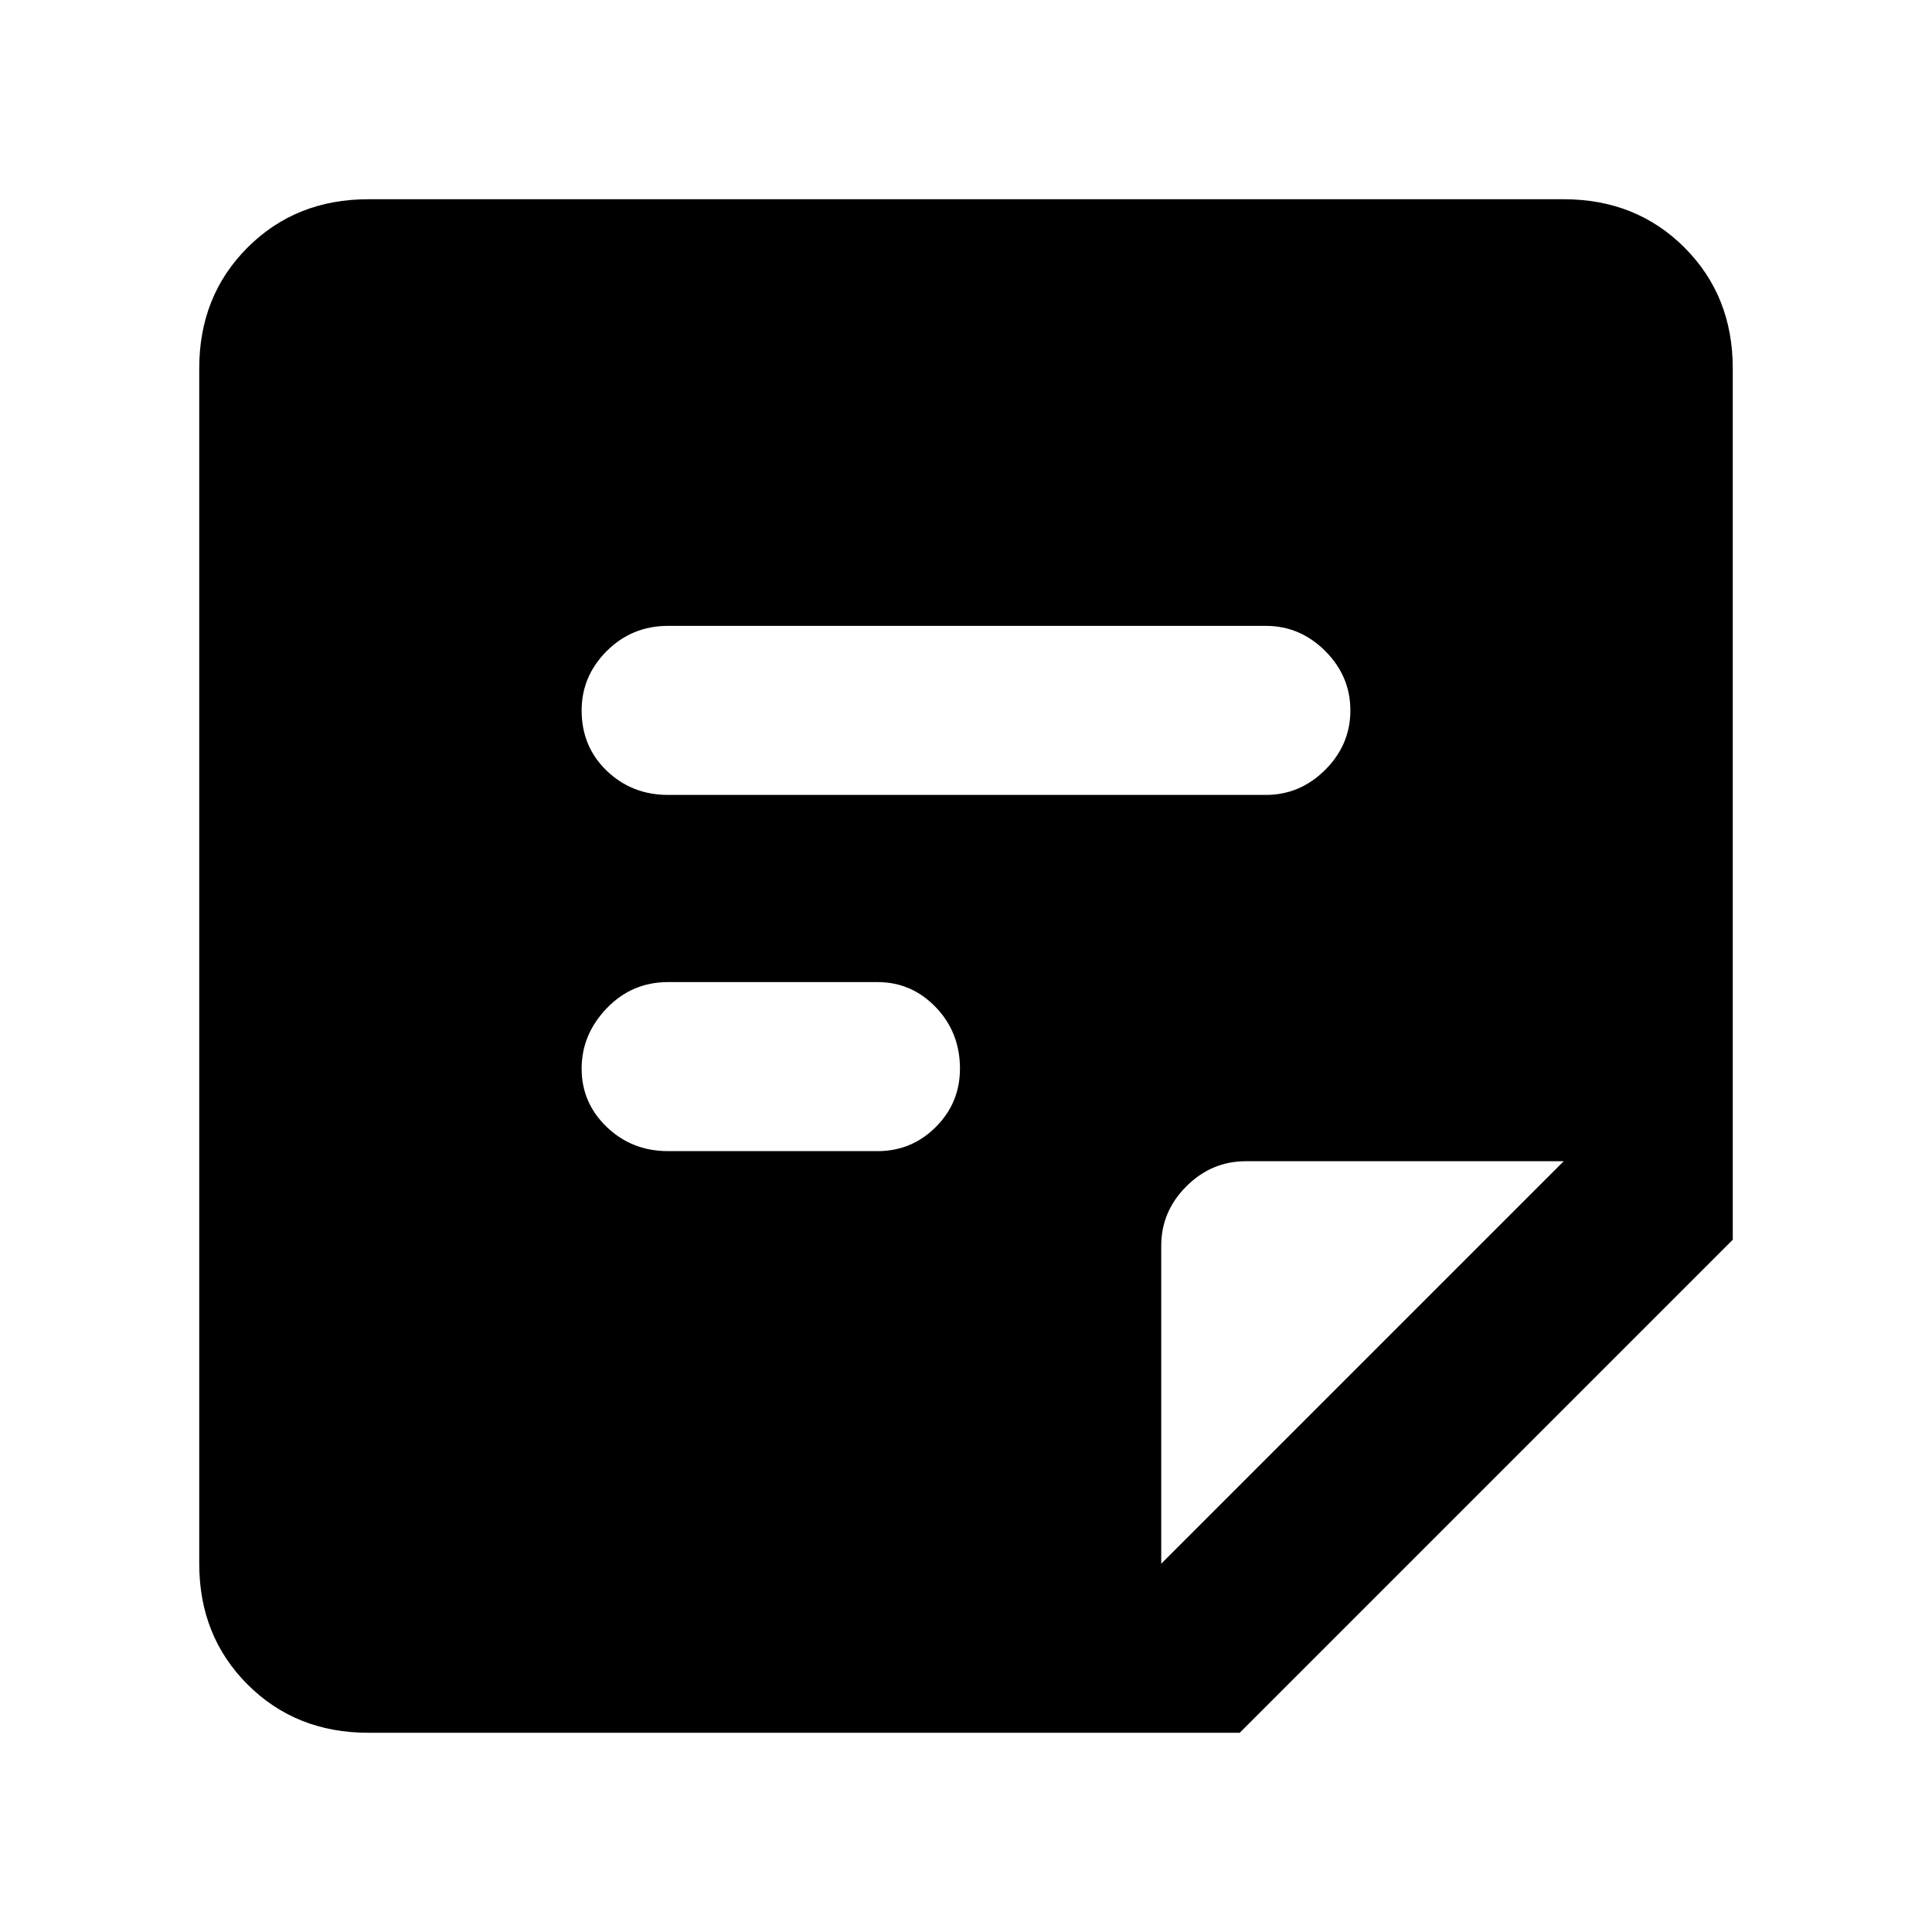 <svg xmlns="http://www.w3.org/2000/svg" height="40" width="40"><path d="M7.625 35.875Q6.125 35.875 5.125 34.875Q4.125 33.875 4.125 32.375V7.625Q4.125 6.125 5.125 5.125Q6.125 4.125 7.625 4.125H32.375Q33.875 4.125 34.875 5.125Q35.875 6.125 35.875 7.625V25.667L25.667 35.875ZM18.167 23.833Q18.875 23.833 19.375 23.333Q19.875 22.833 19.875 22.125Q19.875 21.375 19.375 20.854Q18.875 20.333 18.167 20.333H13.833Q13.083 20.333 12.562 20.875Q12.042 21.417 12.042 22.125Q12.042 22.833 12.562 23.333Q13.083 23.833 13.833 23.833ZM26.208 16.458Q26.917 16.458 27.438 15.938Q27.958 15.417 27.958 14.708Q27.958 14 27.438 13.479Q26.917 12.958 26.208 12.958H13.833Q13.083 12.958 12.562 13.479Q12.042 14 12.042 14.708Q12.042 15.458 12.562 15.958Q13.083 16.458 13.833 16.458ZM24.042 32.375 32.375 24.042H25.792Q25.083 24.042 24.562 24.562Q24.042 25.083 24.042 25.792Z"/></svg>